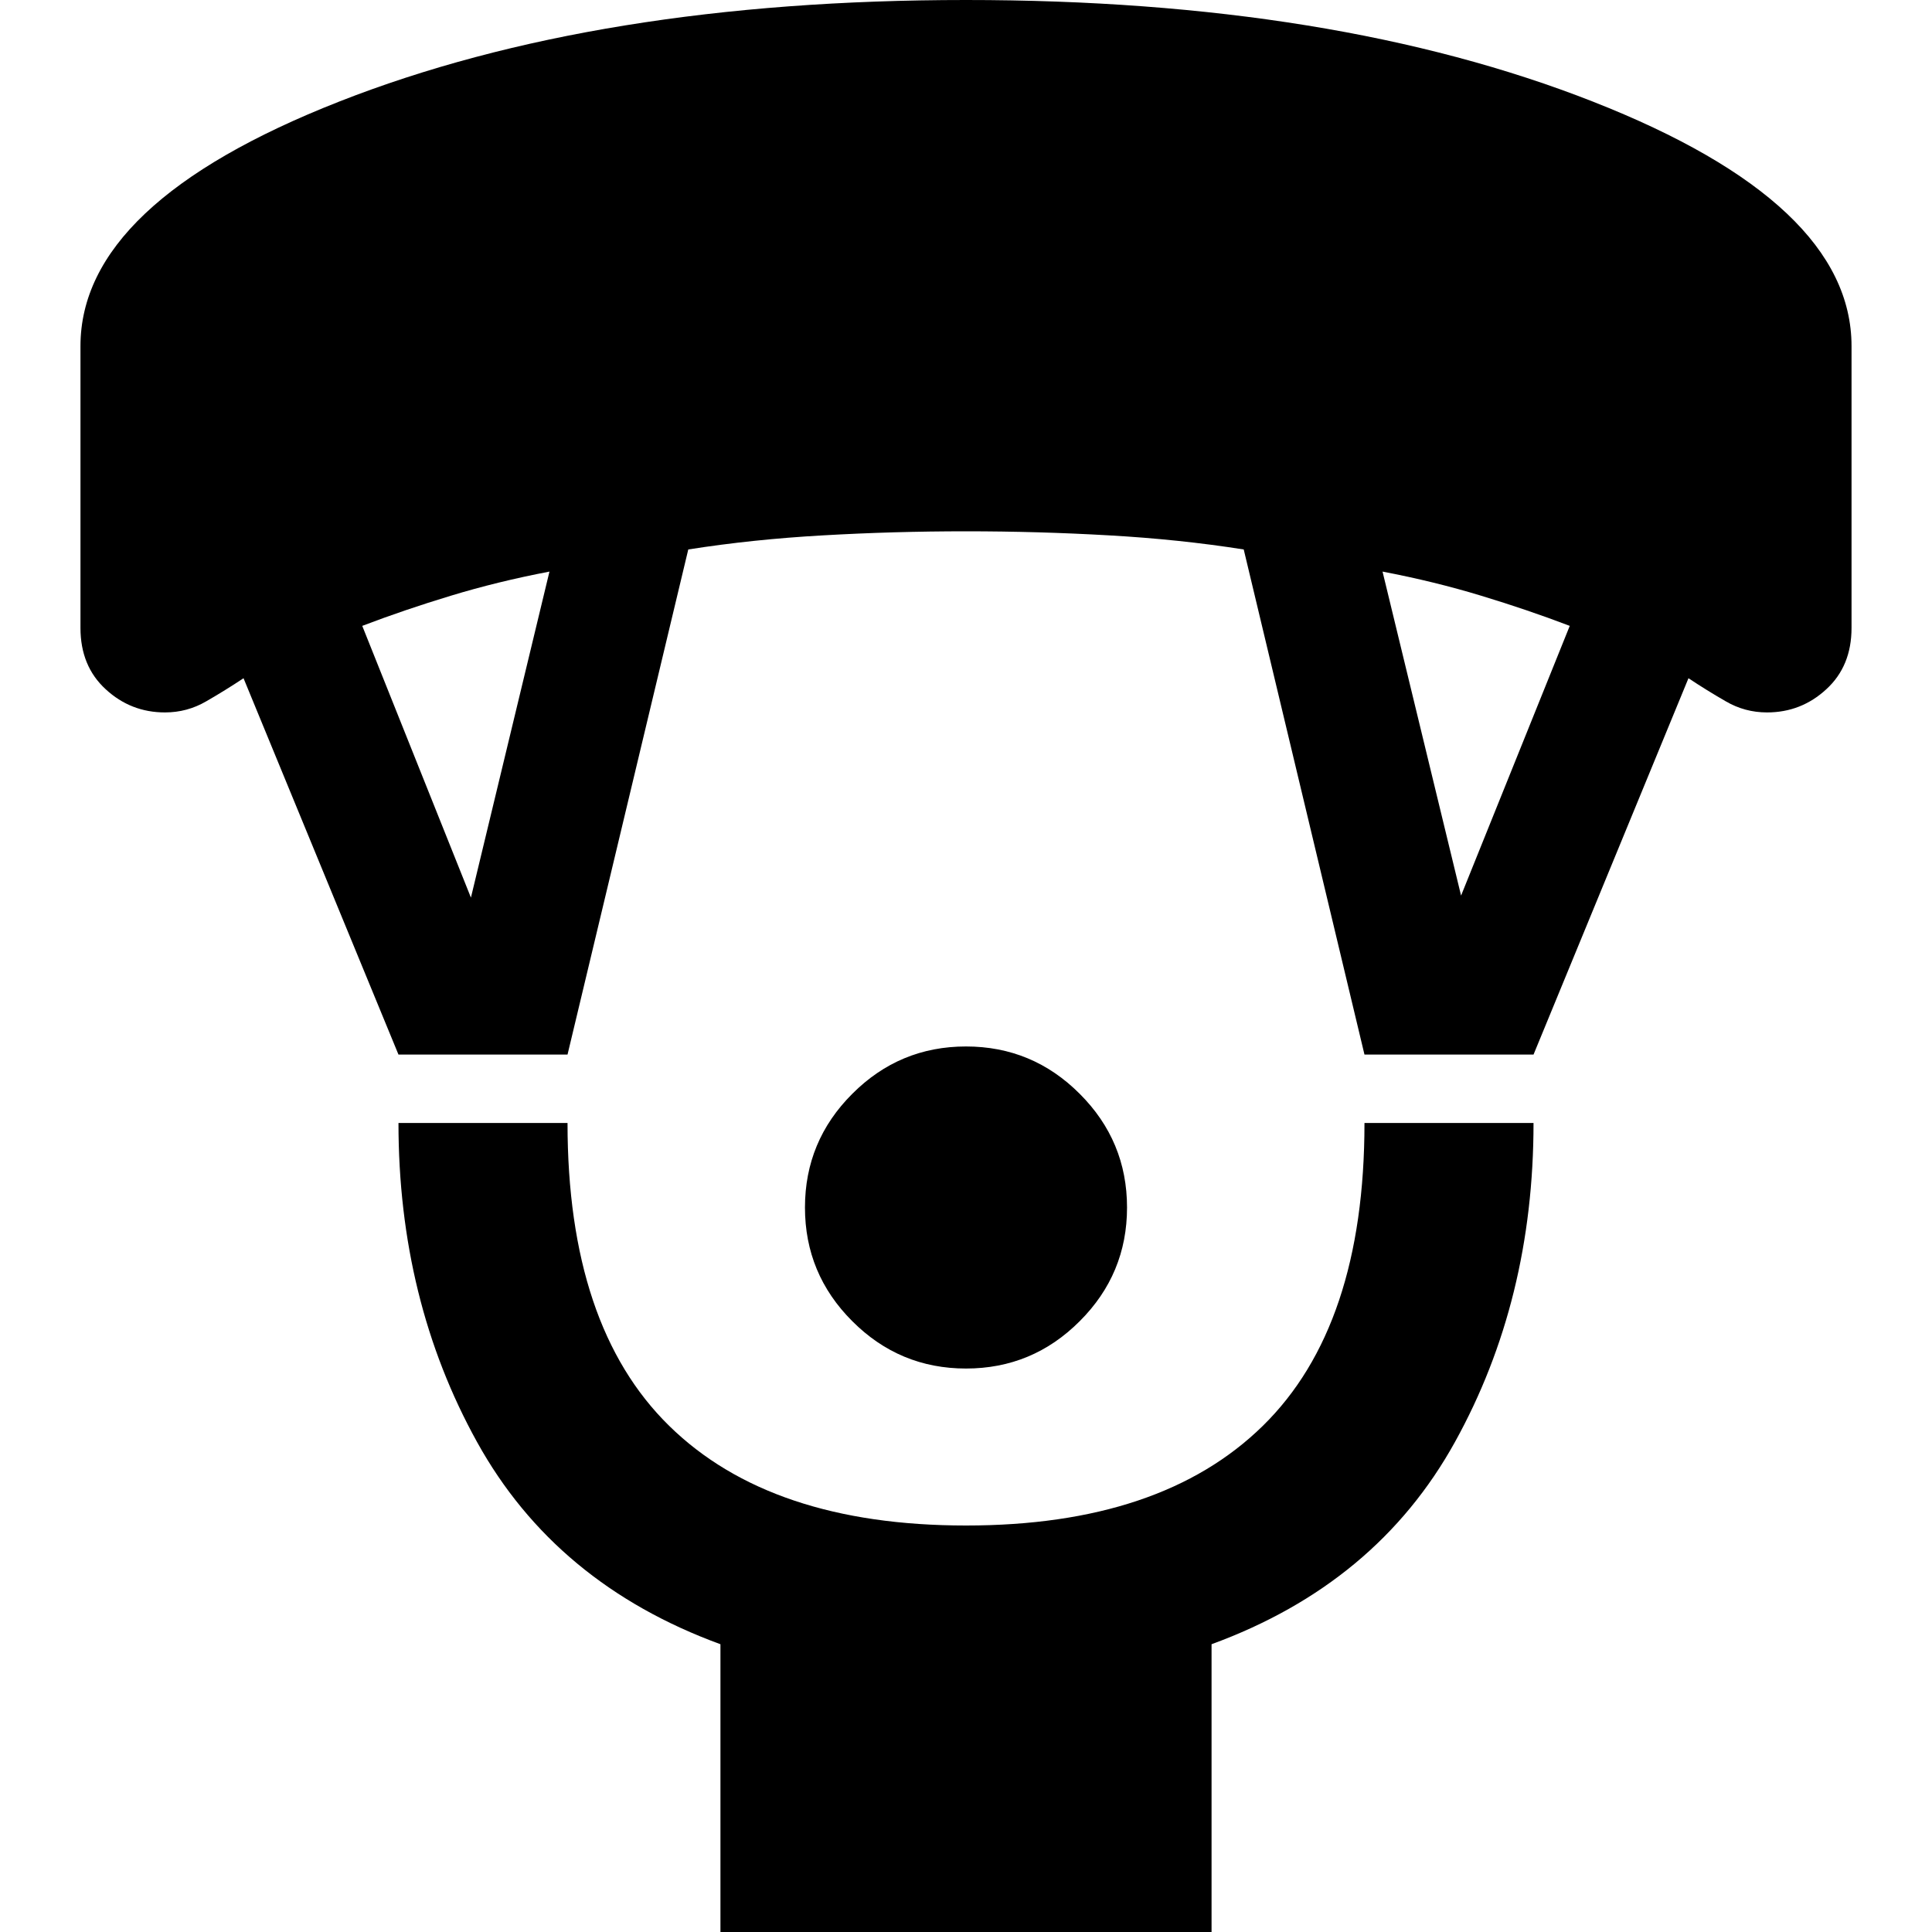 <svg xmlns="http://www.w3.org/2000/svg" height="20" width="20"><path d="M10 14.167Q9.312 14.167 8.823 13.677Q8.333 13.188 8.333 12.5Q8.333 11.812 8.823 11.323Q9.312 10.833 10 10.833Q10.688 10.833 11.177 11.323Q11.667 11.812 11.667 12.5Q11.667 13.188 11.177 13.677Q10.688 14.167 10 14.167ZM7.458 20V17.021Q5.75 16.396 4.938 14.927Q4.125 13.458 4.125 11.625H5.875Q5.875 13.729 6.927 14.76Q7.979 15.792 10 15.792Q12.021 15.792 13.073 14.76Q14.125 13.729 14.125 11.625H15.875Q15.875 13.458 15.062 14.927Q14.25 16.396 12.542 17.021V20ZM4.125 10.917 2.521 7.021Q2.333 7.146 2.135 7.26Q1.938 7.375 1.708 7.375Q1.354 7.375 1.094 7.135Q0.833 6.896 0.833 6.5V3.583Q0.833 2.104 3.51 1.052Q6.188 0 10 0Q13.812 0 16.49 1.052Q19.167 2.104 19.167 3.583V6.5Q19.167 6.896 18.906 7.135Q18.646 7.375 18.292 7.375Q18.062 7.375 17.865 7.26Q17.667 7.146 17.479 7.021L15.875 10.917H14.125L12.875 5.688Q12.208 5.583 11.479 5.542Q10.75 5.5 10 5.5Q9.25 5.5 8.521 5.542Q7.792 5.583 7.125 5.688L5.875 10.917ZM4.875 9.292 5.688 5.917Q5.146 6.021 4.667 6.167Q4.188 6.312 3.75 6.479ZM15.125 9.271 16.25 6.479Q15.812 6.312 15.333 6.167Q14.854 6.021 14.312 5.917Z"/></svg>